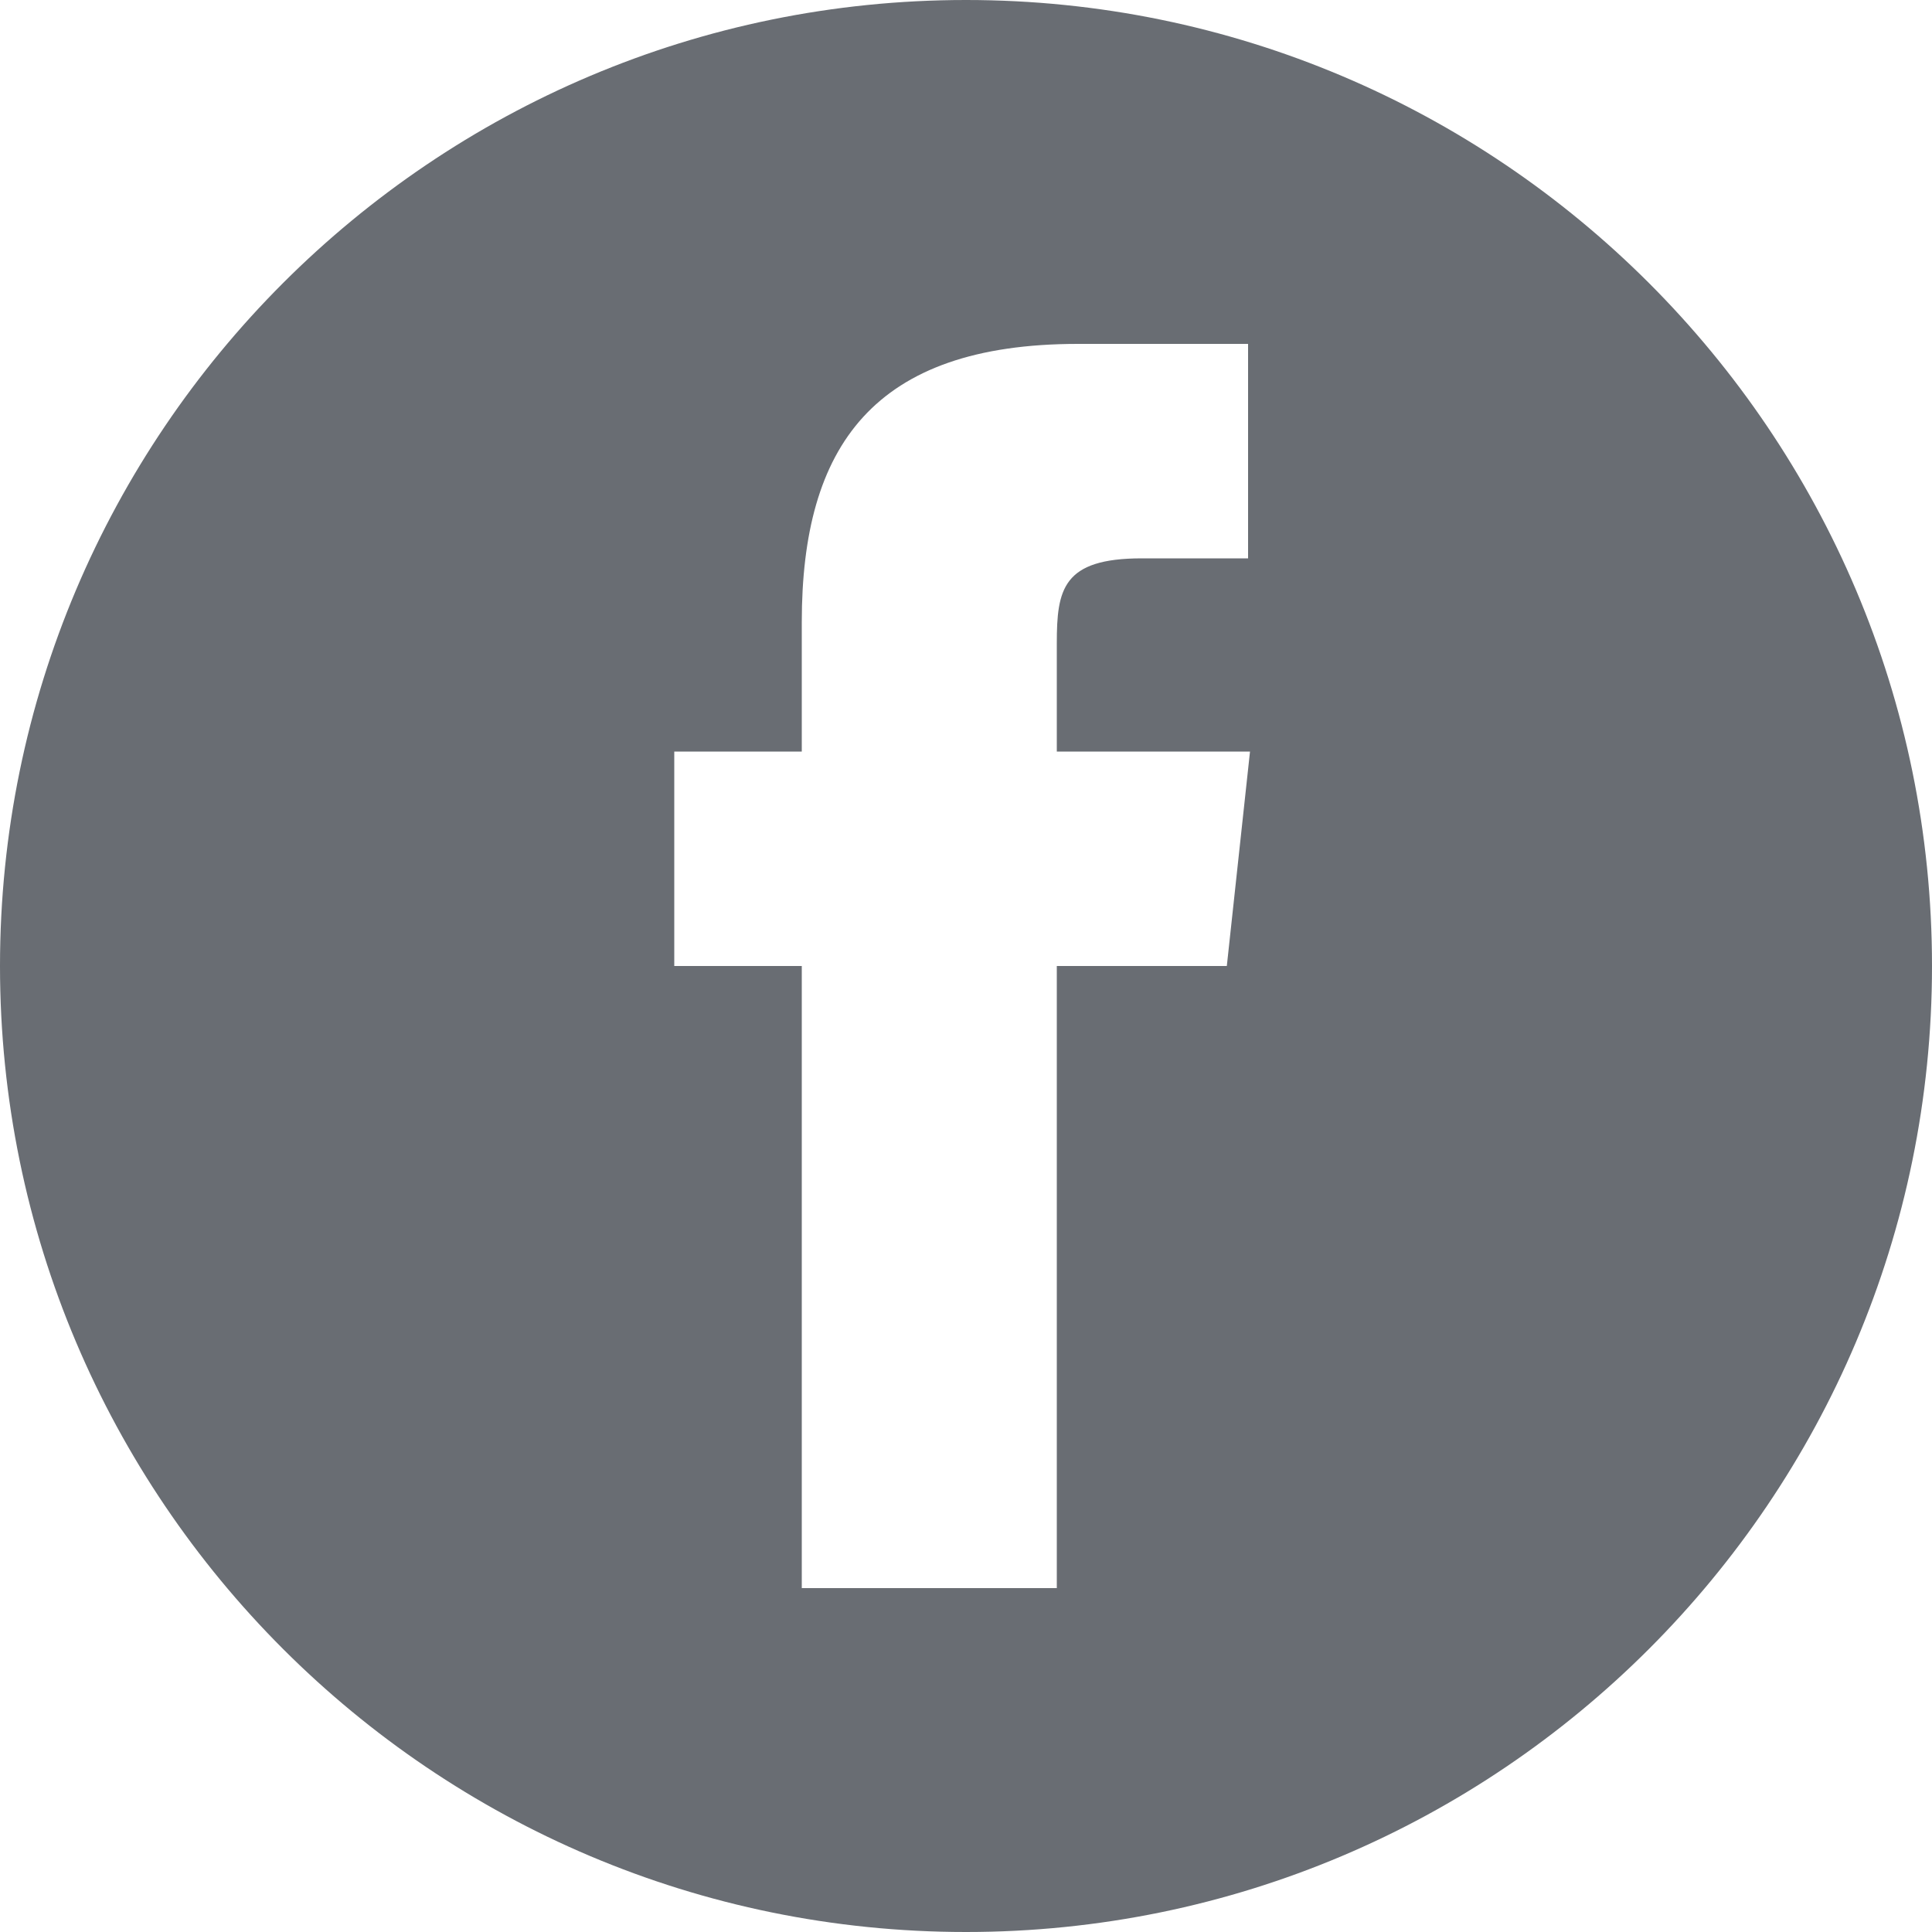 <svg width="25" height="25" viewBox="0 0 25 25" fill="none" xmlns="http://www.w3.org/2000/svg">
<path d="M12.5 0C5.6 0 0 5.6 0 12.5C0 19.4 5.6 25 12.5 25C19.4 25 25 19.4 25 12.5C25 5.6 19.4 0 12.5 0ZM15.875 12.5H13.675V20.55H10.375V12.5H8.725V9.725H10.375V8.05C10.375 5.775 11.3 4.45 13.95 4.45H16.15V7.225H14.775C13.75 7.225 13.675 7.625 13.675 8.325V9.725H16.175L15.875 12.5Z" fill="#696D73"/>
</svg>
